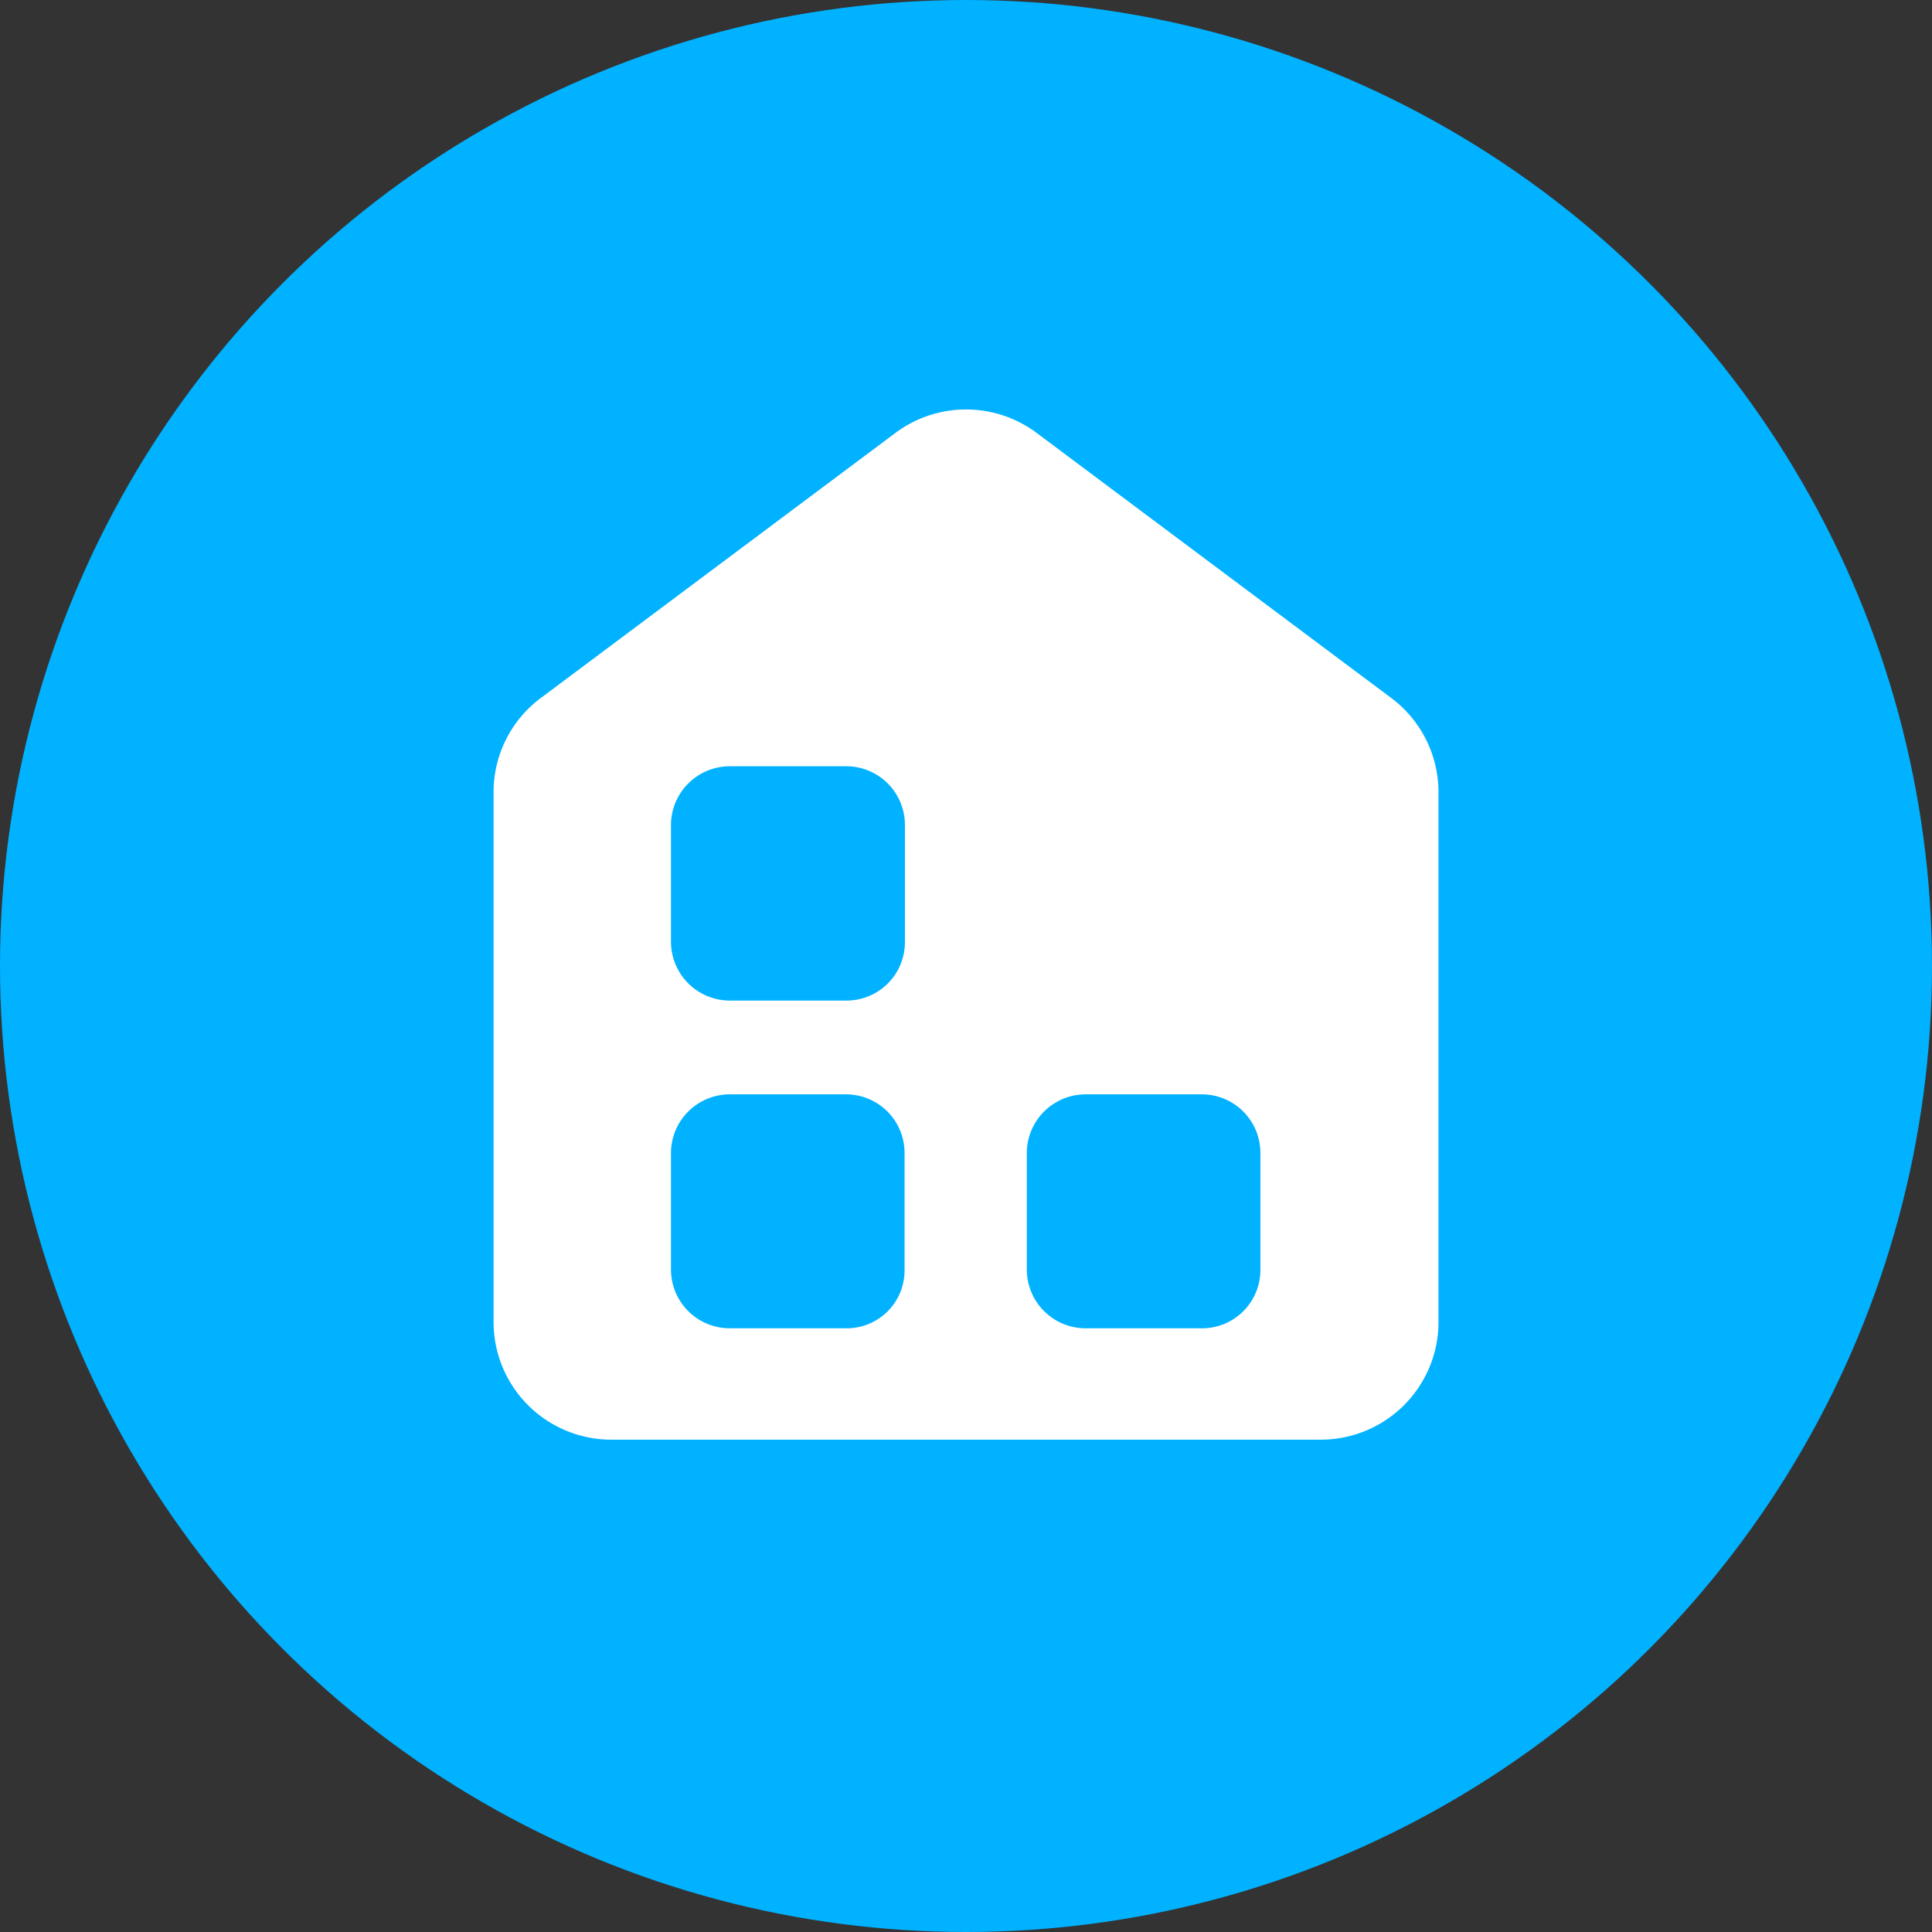 <svg xmlns="http://www.w3.org/2000/svg" width="55" height="55" viewBox="0 0 55 55"><rect x="0" y="0" width="55" height="55" fill="#333333" stroke="none"/><circle cx="27.5" cy="27.5" r="27.5" fill="#00b2ff"/><g transform="translate(-223.089 -3412.556)"><path d="M248.58,3424.88l-10.1,7.55a3.334,3.334,0,0,0-1.34,2.68v15.08a3.35,3.35,0,0,0,3.35,3.35h20.2a3.35,3.35,0,0,0,3.35-3.35h0v-15.08a3.348,3.348,0,0,0-1.34-2.68l-10.1-7.55A3.36,3.36,0,0,0,248.58,3424.88Zm-1.4,25.49h-3.31a1.675,1.675,0,0,1-1.68-1.67h0v-3.31a1.675,1.675,0,0,1,1.67-1.68h3.31a1.667,1.667,0,0,1,1.67,1.67h0v3.31A1.648,1.648,0,0,1,247.18,3450.37Zm0-9.33h-3.31a1.677,1.677,0,0,1-1.68-1.68v-3.31a1.677,1.677,0,0,1,1.68-1.68h3.31a1.669,1.669,0,0,1,1.67,1.68v3.31A1.662,1.662,0,0,1,247.18,3441.04Zm10.12,9.33H254a1.675,1.675,0,0,1-1.68-1.67h0v-3.31a1.675,1.675,0,0,1,1.67-1.68h3.31a1.667,1.667,0,0,1,1.67,1.67h0v3.31A1.662,1.662,0,0,1,257.3,3450.37Z" fill="#fff"/></g></svg>